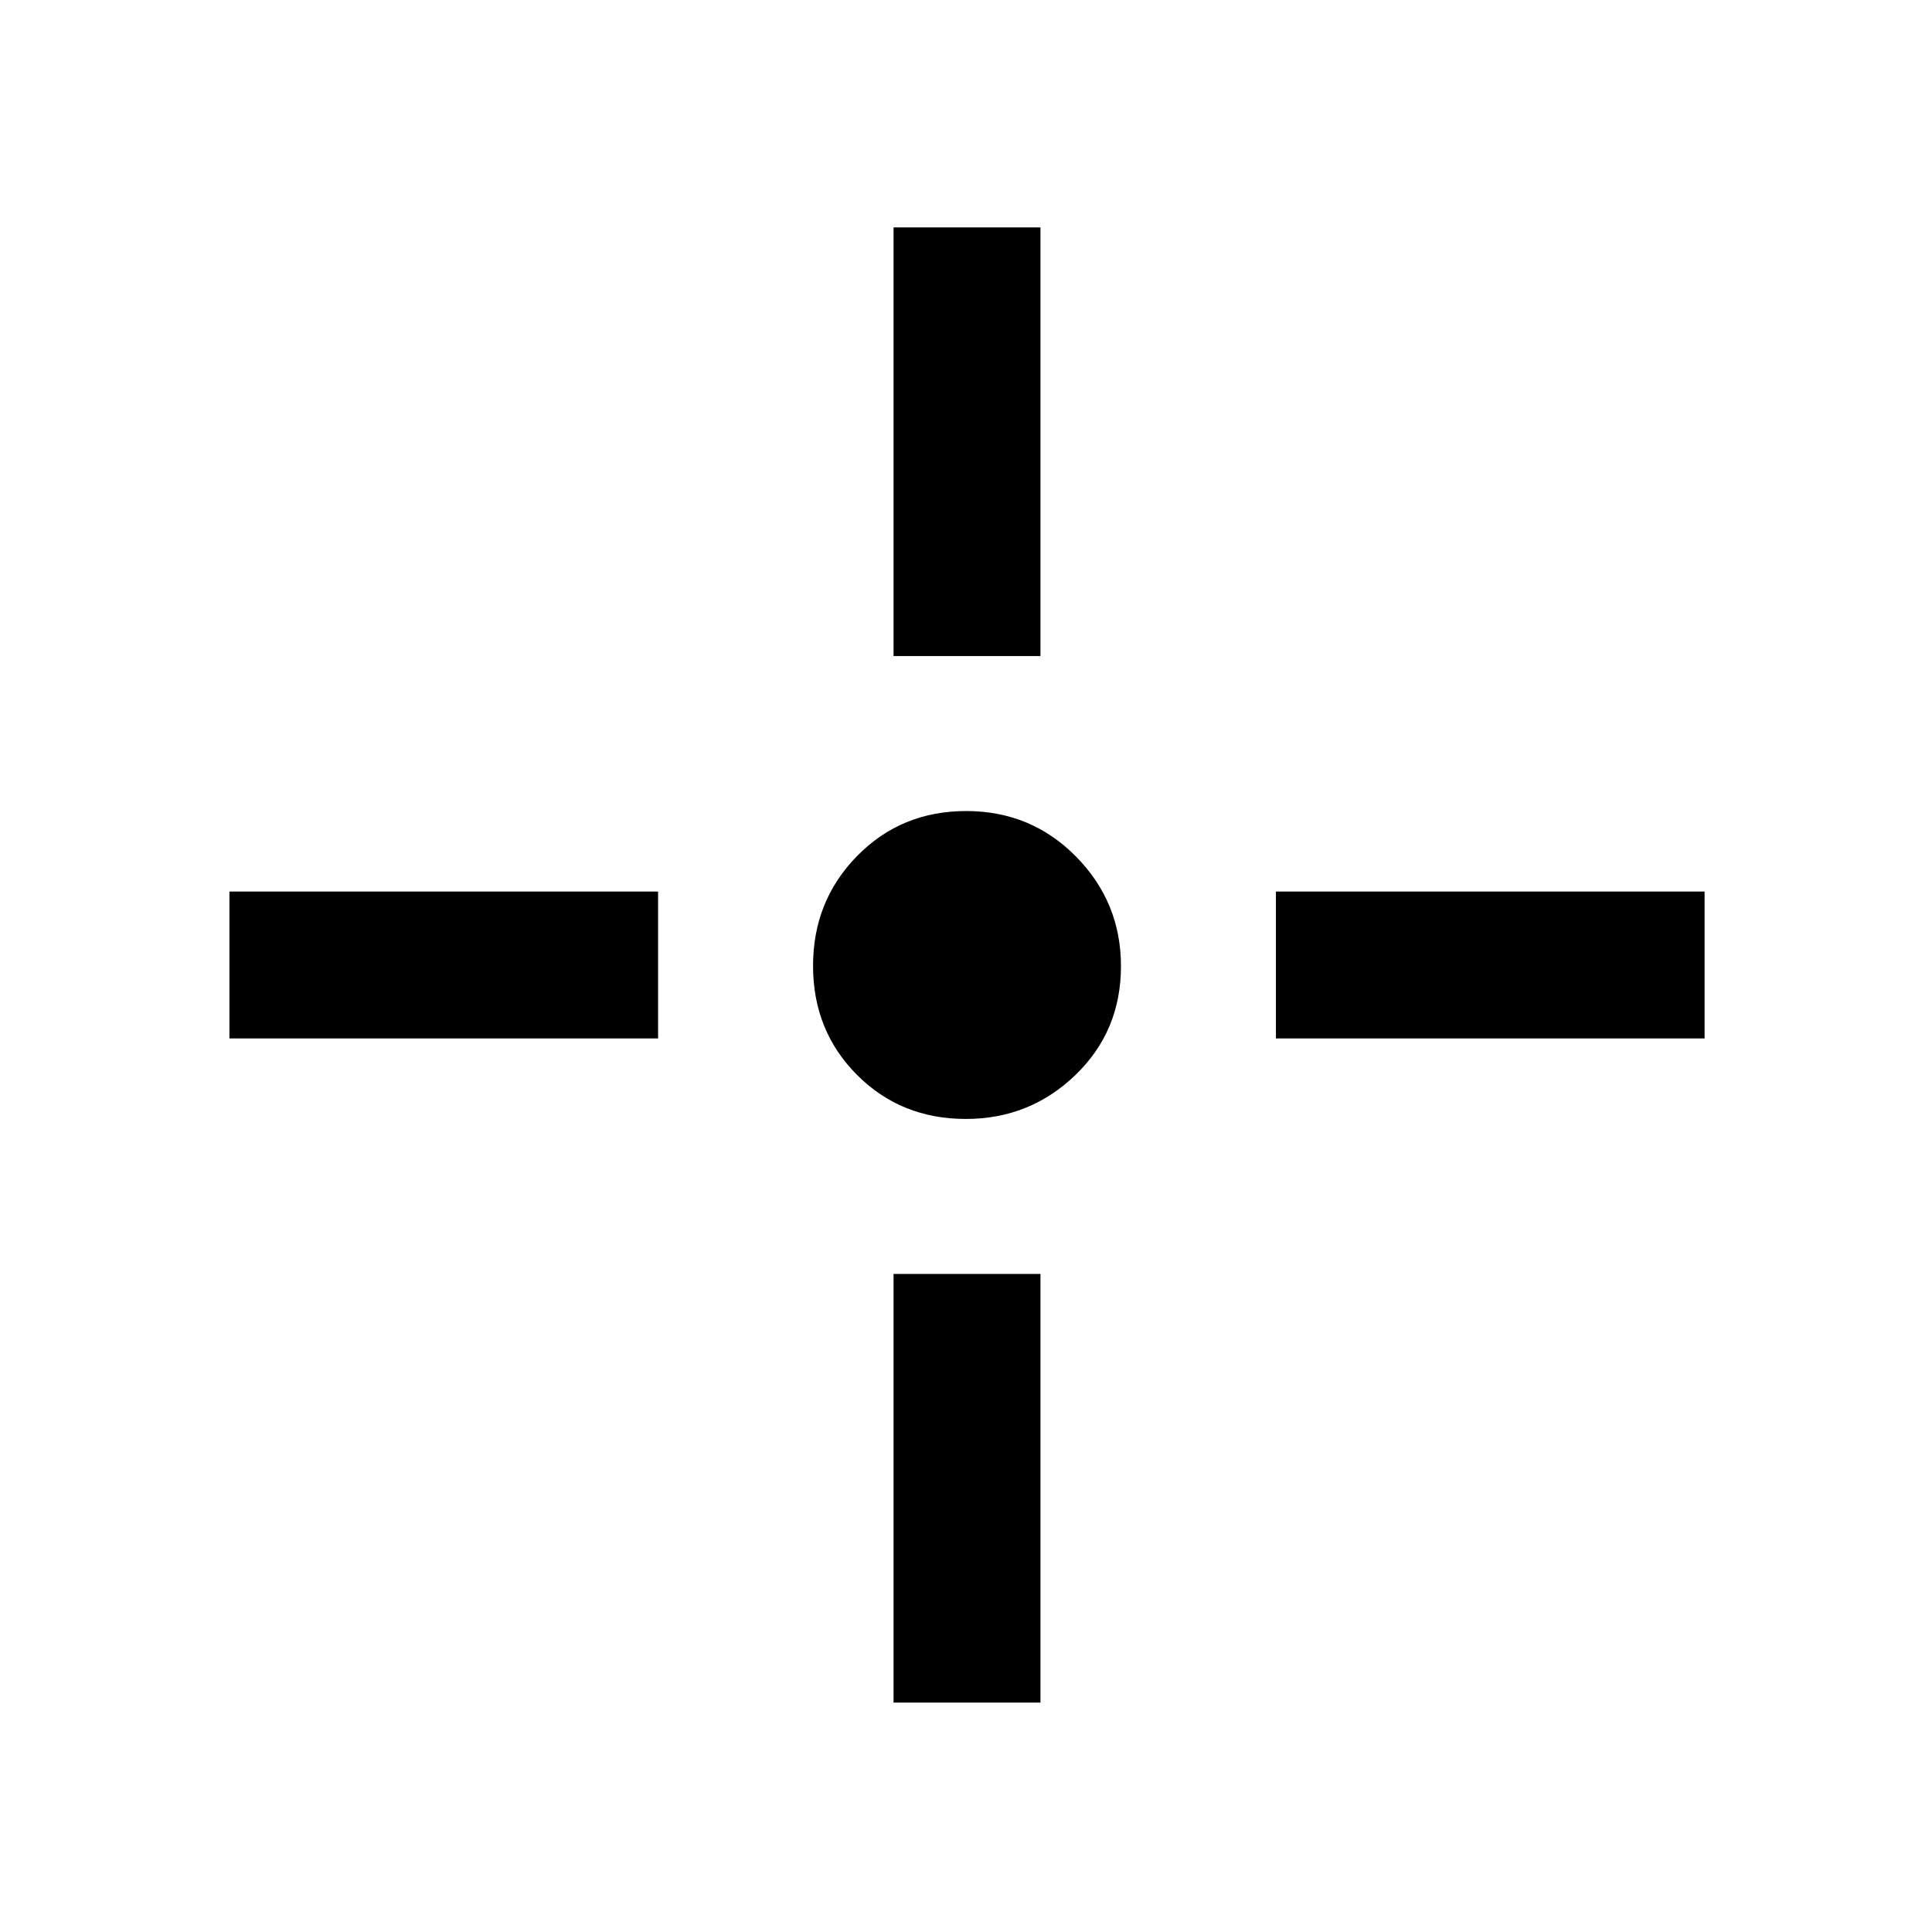 <svg xmlns="http://www.w3.org/2000/svg" height="48" viewBox="0 -960 960 960" width="48"><path d="M479.91-404q-32.27 0-54.09-21.91Q404-447.81 404-480.09q0-32.27 21.91-54.59Q447.81-557 480.09-557q32.27 0 54.59 22.64Q557-511.71 557-479.91q0 32.27-22.64 54.09Q511.71-404 479.91-404ZM444-634v-213h73v213h-73Zm0 520v-213h73v213h-73Zm190-330v-73h213v73H634Zm-520 0v-73h213v73H114Z"/></svg>